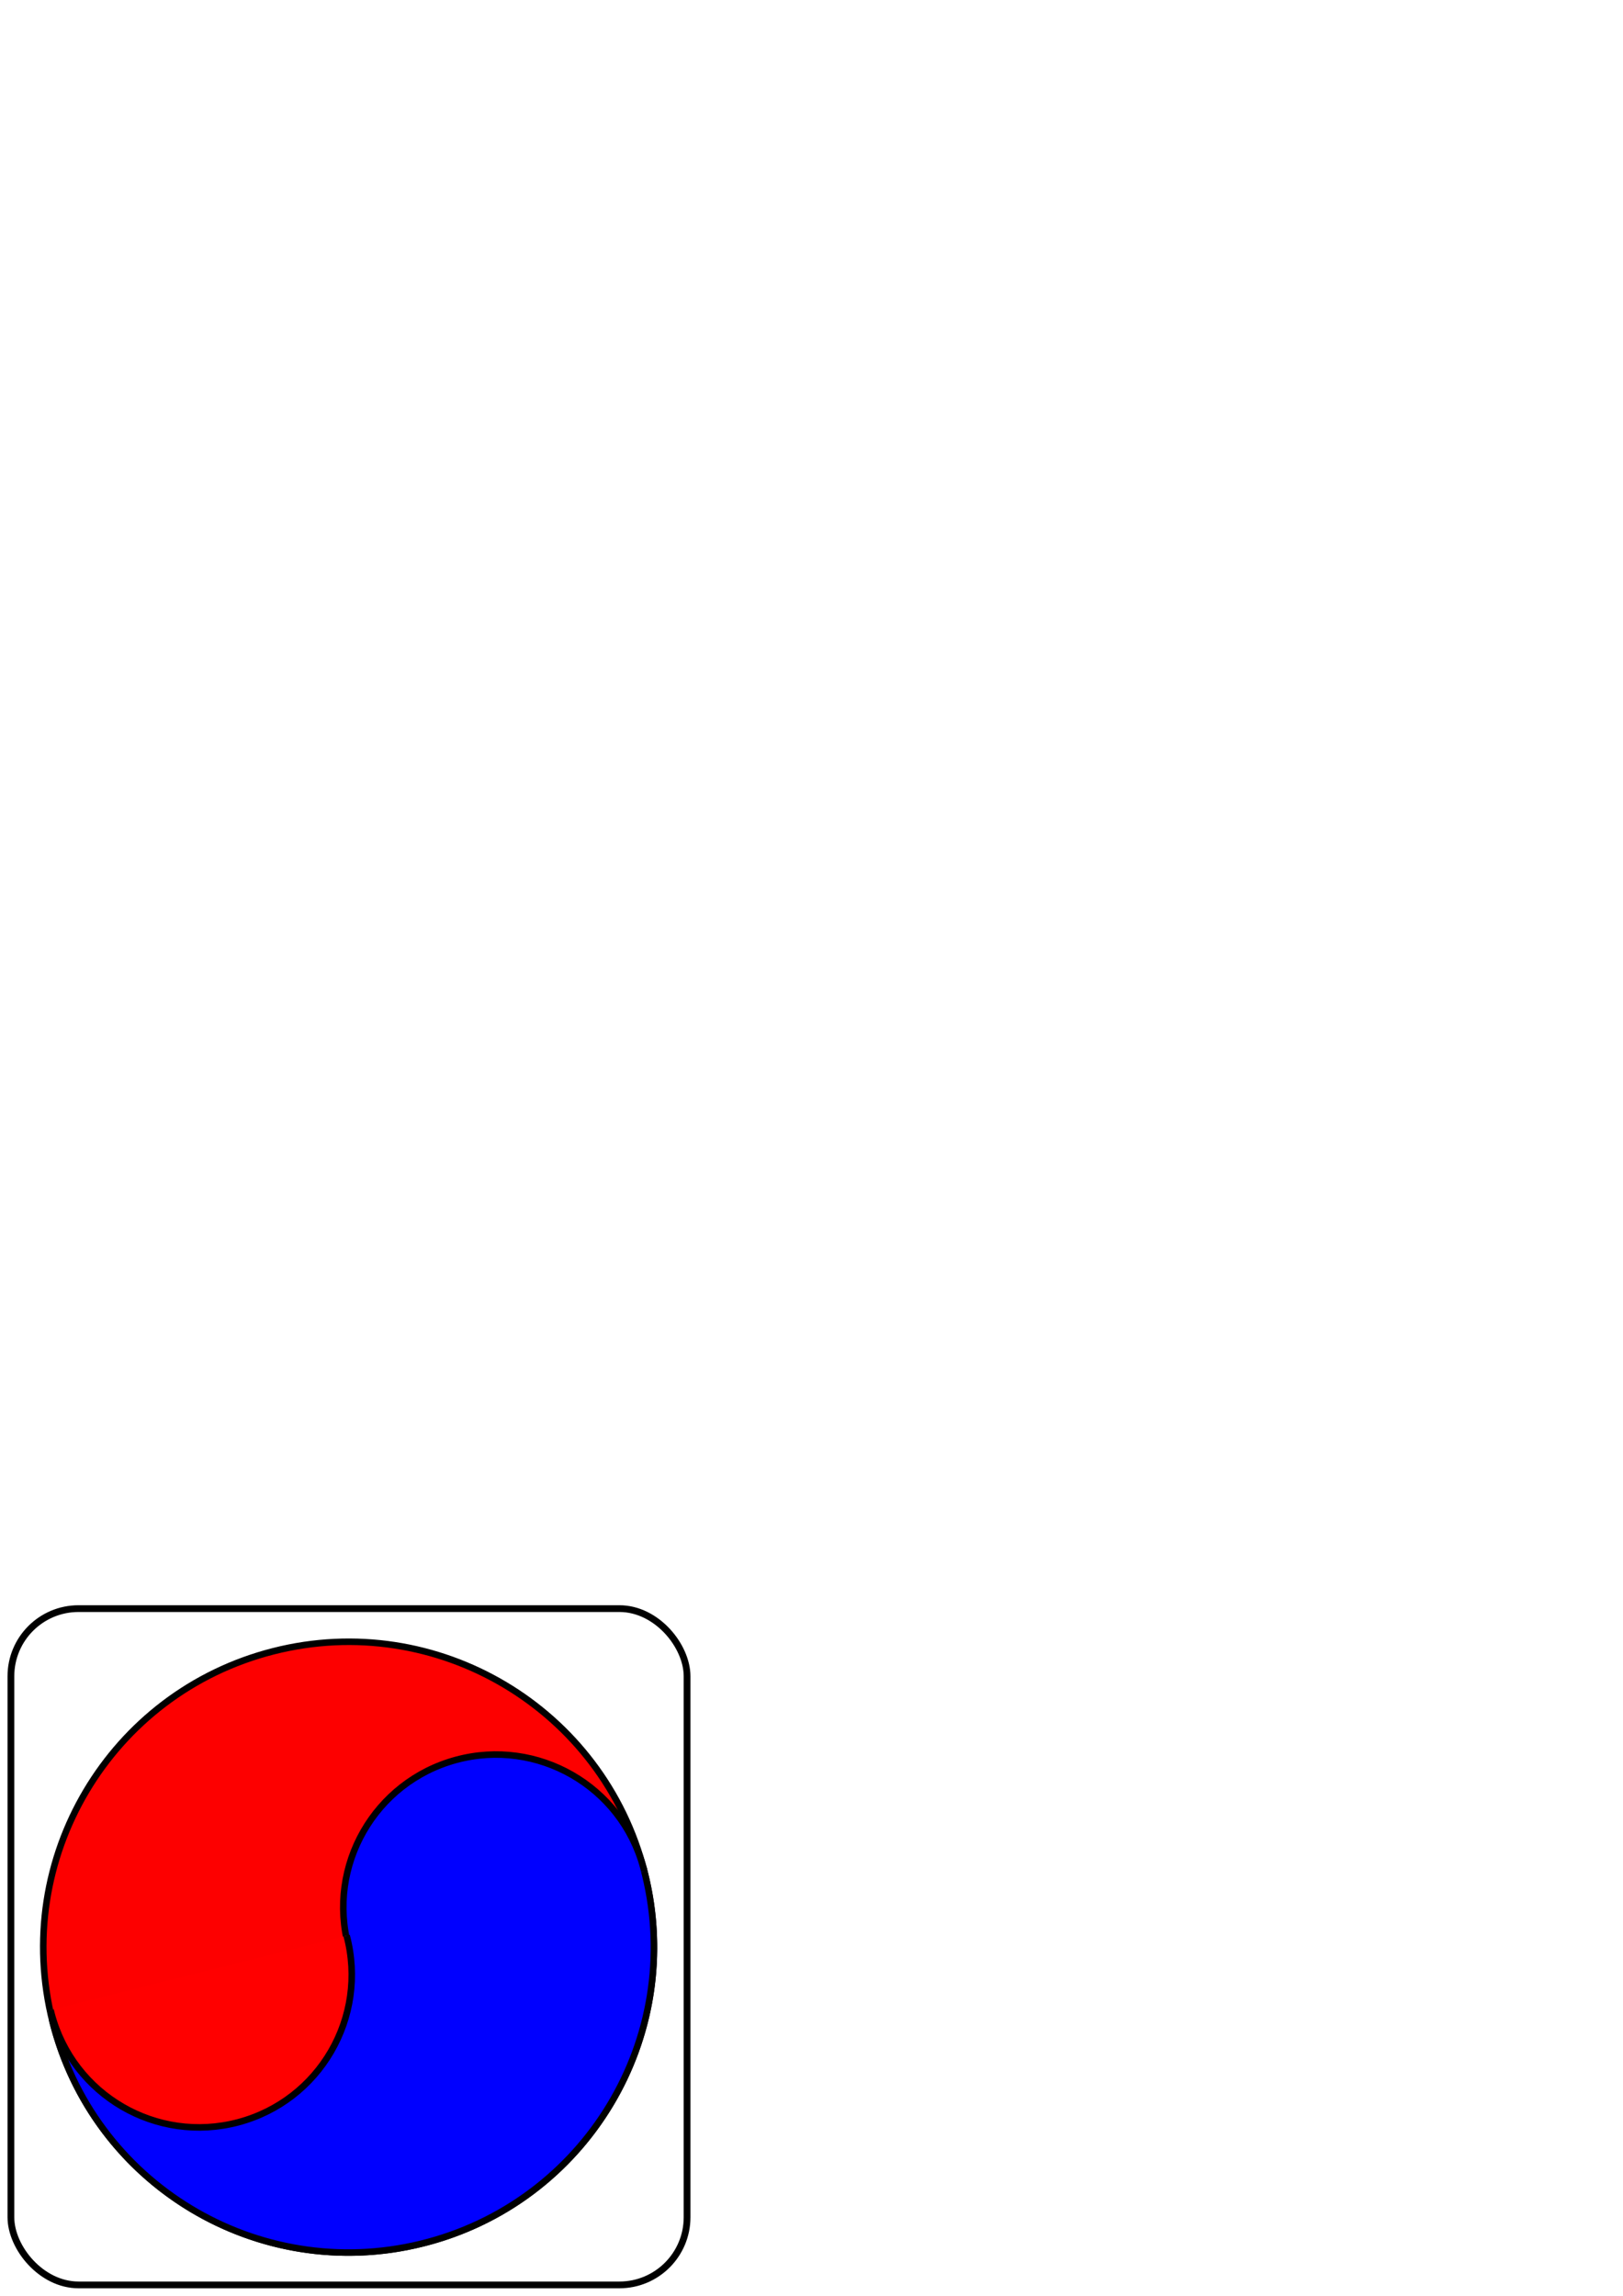 <?xml version="1.0" encoding="UTF-8" standalone="no"?>
<!-- Created with Inkscape (http://www.inkscape.org/) -->

<svg
   xmlns:dc="http://purl.org/dc/elements/1.1/"
   xmlns:cc="http://creativecommons.org/ns#"
   xmlns:rdf="http://www.w3.org/1999/02/22-rdf-syntax-ns#"
   xmlns:svg="http://www.w3.org/2000/svg"
   xmlns="http://www.w3.org/2000/svg"
   xmlns:xlink="http://www.w3.org/1999/xlink"
   xmlns:sodipodi="http://sodipodi.sourceforge.net/DTD/sodipodi-0.dtd"
   xmlns:inkscape="http://www.inkscape.org/namespaces/inkscape"
   width="744.094"
   height="1052.362"
   id="svg2"
   version="1.1"
   inkscape:version="0.48.3.1 r9886"
   sodipodi:docname="tile.svg"
   inkscape:export-filename="/home/christopher/projects/unifac/pyweek16/data/tile/2laser0.png"
   inkscape:export-xdpi="90"
   inkscape:export-ydpi="90">
  <defs
     id="defs4">
    <linearGradient
       id="linearGradient3936">
      <stop
         style="stop-color:#cecece;stop-opacity:1;"
         offset="0"
         id="stop3938" />
      <stop
         style="stop-color:#606060;stop-opacity:1;"
         offset="1"
         id="stop3940" />
    </linearGradient>
    <clipPath
       clipPathUnits="userSpaceOnUse"
       id="clipPath3856">
      <rect
         ry="37.643"
         y="738.434"
         x="-33.214"
         height="376.429"
         width="376.429"
         id="rect3858"
         style="fill:#cfcfcf;fill-opacity:1;stroke:#000000;stroke-width:3.764;stroke-miterlimit:4;stroke-opacity:1;stroke-dasharray:none" />
    </clipPath>
    <linearGradient
       inkscape:collect="always"
       xlink:href="#linearGradient3936"
       id="linearGradient3942"
       x1="133.5"
       y1="862.362"
       x2="181.5"
       y2="862.362"
       gradientUnits="userSpaceOnUse" />
    <linearGradient
       inkscape:collect="always"
       xlink:href="#linearGradient3936"
       id="linearGradient3959"
       gradientUnits="userSpaceOnUse"
       x1="133.5"
       y1="862.362"
       x2="181.5"
       y2="862.362"
       gradientTransform="translate(732.362,-1052.362)" />
  </defs>
  <sodipodi:namedview
     id="base"
     pagecolor="#ffffff"
     bordercolor="#666666"
     borderopacity="1.0"
     inkscape:pageopacity="0.0"
     inkscape:pageshadow="2"
     inkscape:zoom="1.4"
     inkscape:cx="87.666151"
     inkscape:cy="98.27783"
     inkscape:document-units="px"
     inkscape:current-layer="layer12"
     showgrid="true"
     inkscape:window-width="1855"
     inkscape:window-height="1056"
     inkscape:window-x="65"
     inkscape:window-y="24"
     inkscape:window-maximized="1">
    <inkscape:grid
       type="xygrid"
       id="grid2987" />
  </sodipodi:namedview>
  <g
     inkscape:label="guides"
     inkscape:groupmode="layer"
     id="layer1"
     style="display:inline">
    <g
       id="g3018"
       style="opacity:0;fill:#000000;fill-opacity:1"
       inkscape:export-xdpi="90"
       inkscape:export-ydpi="90">
      <rect
         y="732.362"
         x="0"
         height="320"
         width="320"
         id="rect2989"
         style="opacity:0.16;fill:#000000;fill-opacity:1;stroke:#000000;stroke-width:0.413;stroke-miterlimit:4;stroke-opacity:1;stroke-dasharray:none" />
      <path
         d="m 280,892.362 a 120,120 0 1 1 -240,0 120,120 0 1 1 240,0 z"
         sodipodi:ry="120"
         sodipodi:rx="120"
         sodipodi:cy="892.36218"
         sodipodi:cx="160"
         id="path3010"
         style="opacity:0.16;fill:#000000;fill-opacity:1;stroke:#000000;stroke-width:0.4;stroke-miterlimit:4;stroke-opacity:1;stroke-dasharray:none"
         sodipodi:type="arc" />
      <path
         d="m 240,892.362 a 80,80 0 1 1 -160,0 80,80 0 1 1 160,0 z"
         sodipodi:ry="80"
         sodipodi:rx="80"
         sodipodi:cy="892.36218"
         sodipodi:cx="160"
         id="path3012"
         style="opacity:0.16;fill:#000000;fill-opacity:1;stroke:#000000;stroke-width:0.4;stroke-miterlimit:4;stroke-opacity:1;stroke-dasharray:none"
         sodipodi:type="arc" />
      <path
         d="m 200,892.362 a 40,40 0 1 1 -80,0 40,40 0 1 1 80,0 z"
         sodipodi:ry="40"
         sodipodi:rx="40"
         sodipodi:cy="892.36218"
         sodipodi:cx="160"
         id="path3014"
         style="opacity:0.16;fill:#000000;fill-opacity:1;stroke:#000000;stroke-width:0.4;stroke-miterlimit:4;stroke-opacity:1;stroke-dasharray:none"
         sodipodi:type="arc" />
    </g>
  </g>
  <g
     inkscape:groupmode="layer"
     id="layer2"
     inkscape:label="base-active"
     style="display:none">
    <rect
       style="fill:#cfcfcf;fill-opacity:1;stroke:#000000;stroke-width:3.1;stroke-miterlimit:4;stroke-opacity:1;stroke-dasharray:none"
       id="rect3026"
       width="310"
       height="310"
       x="5"
       y="737.362"
       ry="31" />
  </g>
  <g
     style="display:none"
     inkscape:label="base-inactive"
     id="g3891"
     inkscape:groupmode="layer">
    <rect
       ry="31"
       y="737.362"
       x="5"
       height="310"
       width="310"
       id="rect3893"
       style="fill:#808080;fill-opacity:1;stroke:#000000;stroke-width:3.1;stroke-miterlimit:4;stroke-opacity:1;stroke-dasharray:none" />
  </g>
  <g
     inkscape:groupmode="layer"
     id="layer4"
     inkscape:label="blue0"
     style="display:none">
    <path
       sodipodi:type="arc"
       style="fill:#0000dc;fill-opacity:1;stroke:#2c2cff;stroke-width:4.857;stroke-miterlimit:4;stroke-opacity:1;stroke-dasharray:none"
       id="path3818"
       sodipodi:cx="155"
       sodipodi:cy="732.36218"
       sodipodi:rx="85"
       sodipodi:ry="85"
       d="m 240,732.362 a 85,85 0 1 1 -170,0 85,85 0 1 1 170,0 z"
       transform="matrix(0.824,0,0,0.824,32.353,129.24)"
       clip-path="url(#clipPath3856)" />
  </g>
  <g
     inkscape:label="blue1"
     id="g3868"
     inkscape:groupmode="layer"
     style="display:none">
    <path
       clip-path="url(#clipPath3856)"
       transform="matrix(0,0.824,-0.824,0,923.122,764.715)"
       d="m 240,732.362 a 85,85 0 1 1 -170,0 85,85 0 1 1 170,0 z"
       sodipodi:ry="85"
       sodipodi:rx="85"
       sodipodi:cy="732.36218"
       sodipodi:cx="155"
       id="path3870"
       style="fill:#0000dc;fill-opacity:1;stroke:#2c2cff;stroke-width:4.857;stroke-miterlimit:4;stroke-opacity:1;stroke-dasharray:none"
       sodipodi:type="arc" />
  </g>
  <g
     inkscape:label="red0"
     id="g3860"
     inkscape:groupmode="layer"
     style="display:none">
    <path
       clip-path="url(#clipPath3856)"
       transform="matrix(0.824,0,0,0.824,32.353,129.24)"
       d="m 240,732.362 a 85,85 0 1 1 -170,0 85,85 0 1 1 170,0 z"
       sodipodi:ry="85"
       sodipodi:rx="85"
       sodipodi:cy="732.36218"
       sodipodi:cx="155"
       id="path3862"
       style="fill:#c80000;fill-opacity:1;stroke:#ff0000;stroke-width:4.857;stroke-miterlimit:4;stroke-opacity:1;stroke-dasharray:none"
       sodipodi:type="arc" />
  </g>
  <g
     style="display:none"
     inkscape:groupmode="layer"
     id="g3864"
     inkscape:label="red1">
    <path
       sodipodi:type="arc"
       style="fill:#c80000;fill-opacity:1;stroke:#ff0000;stroke-width:4.857;stroke-miterlimit:4;stroke-opacity:1;stroke-dasharray:none"
       id="path3866"
       sodipodi:cx="155"
       sodipodi:cy="732.36218"
       sodipodi:rx="85"
       sodipodi:ry="85"
       d="m 240,732.362 a 85,85 0 1 1 -170,0 85,85 0 1 1 170,0 z"
       transform="matrix(0,0.824,-0.824,0,923.122,764.715)"
       clip-path="url(#clipPath3856)" />
  </g>
  <g
     inkscape:label="outset copy"
     id="g3803"
     inkscape:groupmode="layer"
     style="display:none">
    <rect
       ry="25.833"
       y="-1042.195"
       x="-315"
       height="299.667"
       width="36.167"
       id="rect3805"
       style="opacity:0.263;fill:#000000;fill-opacity:1;stroke:none"
       transform="scale(-1,-1)" />
    <rect
       transform="matrix(0,1,-1,0,0,0)"
       style="opacity:0.263;fill:#000000;fill-opacity:1;stroke:none"
       id="rect3807"
       width="36.167"
       height="299.667"
       x="1011.196"
       y="-309.833"
       ry="25.833" />
  </g>
  <g
     style="display:none"
     inkscape:label="base copy#1"
     id="g3848"
     inkscape:groupmode="layer" />
  <g
     inkscape:groupmode="layer"
     id="layer3"
     inkscape:label="outset"
     style="display:none">
    <rect
       style="opacity:0.263;fill:#ffffff;fill-opacity:1;stroke:none"
       id="rect3797"
       width="36.167"
       height="299.667"
       x="5"
       y="742.529"
       ry="25.833" />
    <rect
       ry="25.833"
       y="10.167"
       x="-773.529"
       height="299.667"
       width="36.167"
       id="rect3801"
       style="opacity:0.263;fill:#ffffff;fill-opacity:1;stroke:none"
       transform="matrix(0,-1,1,0,0,0)" />
  </g>
  <g
     style="display:inline"
     inkscape:label="outline"
     id="g3809"
     inkscape:groupmode="layer">
    <rect
       ry="31"
       y="737.362"
       x="5"
       height="310"
       width="310"
       id="rect3811"
       style="fill:none;stroke:#000000;stroke-width:3.1;stroke-miterlimit:4;stroke-opacity:1;stroke-dasharray:none" />
  </g>
  <g
     style="opacity:0.5;display:none"
     inkscape:label="fog"
     id="g3895"
     inkscape:groupmode="layer">
    <rect
       ry="31"
       y="737.362"
       x="5"
       height="310"
       width="310"
       id="rect3897"
       style="fill:#000000;fill-opacity:1;stroke:#000000;stroke-width:3.1;stroke-miterlimit:4;stroke-opacity:1;stroke-dasharray:none" />
  </g>
  <g
     inkscape:groupmode="layer"
     id="layer5"
     inkscape:label="coin"
     style="display:none">
    <path
       sodipodi:type="star"
       style="fill:#4281b0;fill-opacity:1;stroke:#000000;stroke-width:3.1;stroke-miterlimit:4;stroke-opacity:1;stroke-dasharray:none"
       id="path3916"
       sodipodi:sides="6"
       sodipodi:cx="160"
       sodipodi:cy="892.36218"
       sodipodi:r1="100"
       sodipodi:r2="50"
       sodipodi:arg1="1.5707963"
       sodipodi:arg2="2.0943951"
       inkscape:flatsided="true"
       inkscape:rounded="0"
       inkscape:randomized="0"
       d="m 160,992.362 -86.603,-50 -3e-6,-100 86.603,-50 86.603,50 0,100 z" />
    <path
       sodipodi:type="star"
       style="fill:#7eaccf;fill-opacity:1;stroke:#000000;stroke-width:3.1;stroke-miterlimit:4;stroke-opacity:1;stroke-dasharray:none"
       id="path3918"
       sodipodi:sides="6"
       sodipodi:cx="160"
       sodipodi:cy="892.36218"
       sodipodi:r1="80"
       sodipodi:r2="69.282028"
       sodipodi:arg1="1.5707963"
       sodipodi:arg2="2.0943951"
       inkscape:flatsided="true"
       inkscape:rounded="0"
       inkscape:randomized="0"
       d="m 160,972.362 -69.282,-40 -2e-6,-80 69.282,-40 69.282,40 0,80 z" />
    <path
       sodipodi:type="star"
       style="fill:#b1cde2;fill-opacity:1;stroke:#000000;stroke-width:3.1;stroke-miterlimit:4;stroke-opacity:1;stroke-dasharray:none"
       id="path3920"
       sodipodi:sides="6"
       sodipodi:cx="160"
       sodipodi:cy="892.36218"
       sodipodi:r1="60"
       sodipodi:r2="51.961525"
       sodipodi:arg1="1.5707963"
       sodipodi:arg2="2.0943951"
       inkscape:flatsided="true"
       inkscape:rounded="0"
       inkscape:randomized="0"
       d="m 160,952.362 -51.962,-30 -1e-5,-60 51.962,-30 51.962,30 1e-5,60 z" />
  </g>
  <g
     inkscape:groupmode="layer"
     id="layer6"
     inkscape:label="wall"
     style="display:none">
    <rect
       style="fill:#af8741;fill-opacity:1;stroke:#000000;stroke-width:3.1;stroke-miterlimit:4;stroke-opacity:1;stroke-dasharray:none"
       id="rect3925"
       width="40"
       height="280"
       x="-537.858"
       y="604.132"
       ry="0"
       transform="matrix(0.707,-0.707,0.707,0.707,0,0)" />
    <rect
       ry="0"
       y="377.858"
       x="724.132"
       height="280"
       width="40"
       id="rect3927"
       style="fill:#af8741;fill-opacity:1;stroke:#000000;stroke-width:3.1;stroke-miterlimit:4;stroke-opacity:1;stroke-dasharray:none"
       transform="matrix(0.707,0.707,-0.707,0.707,0,0)" />
    <rect
       style="fill:#ddc9a3;fill-opacity:1;stroke:#000000;stroke-width:3.1;stroke-miterlimit:4;stroke-opacity:1;stroke-dasharray:none"
       id="rect3929"
       width="60"
       height="60"
       x="714.132"
       y="487.858"
       transform="matrix(0.707,0.707,-0.707,0.707,0,0)" />
  </g>
  <g
     inkscape:groupmode="layer"
     id="layer7"
     inkscape:label="1laser0"
     style="display:none">
    <rect
       style="fill:url(#linearGradient3942);fill-opacity:1;stroke:#000000;stroke-width:3;stroke-miterlimit:4;stroke-opacity:1;stroke-dasharray:none"
       id="rect3934"
       width="45"
       height="120"
       x="135"
       y="802.362" />
    <path
       style="fill:#bdd422;fill-opacity:1;stroke:#000000;stroke-width:3;stroke-linecap:butt;stroke-linejoin:miter;stroke-miterlimit:4;stroke-opacity:1;stroke-dasharray:none"
       d="m 210,867.362 c -35,10 -70,10 -105,0 0,0 -25,30 -25,85 45,15 110,15 155,0 0,-55 -25,-85 -25,-85 z"
       id="path3932"
       inkscape:connector-curvature="0"
       sodipodi:nodetypes="ccccc" />
  </g>
  <g
     inkscape:label="2laser0"
     id="g3945"
     inkscape:groupmode="layer"
     style="display:none">
    <rect
       y="802.362"
       x="135"
       height="180"
       width="50"
       id="rect3947"
       style="fill:url(#linearGradient3942);fill-opacity:1;stroke:#000000;stroke-width:3;stroke-miterlimit:4;stroke-opacity:1;stroke-dasharray:none" />
    <path
       sodipodi:nodetypes="ccccc"
       inkscape:connector-curvature="0"
       id="path3949"
       d="m 210,852.362 c -35,10 -65,10 -100,0 -10,20 -10,60 0,80 35,-15 65,-15 100,0 10,-25 10,-60 0,-80 z"
       style="fill:#bdd422;fill-opacity:1;stroke:#000000;stroke-width:3;stroke-linecap:butt;stroke-linejoin:miter;stroke-miterlimit:4;stroke-opacity:1;stroke-dasharray:none" />
  </g>
  <g
     inkscape:groupmode="layer"
     id="g3951"
     inkscape:label="4laser0"
     style="display:none">
    <rect
       style="fill:url(#linearGradient3942);fill-opacity:1;stroke:#000000;stroke-width:3;stroke-miterlimit:4;stroke-opacity:1;stroke-dasharray:none"
       id="rect3953"
       width="50"
       height="180"
       x="135"
       y="802.362" />
    <rect
       y="-250"
       x="867.362"
       height="180"
       width="50"
       id="rect3957"
       style="fill:url(#linearGradient3959);fill-opacity:1;stroke:#000000;stroke-width:3;stroke-miterlimit:4;stroke-opacity:1;stroke-dasharray:none"
       transform="matrix(0,1,-1,0,0,0)" />
    <path
       style="fill:#bdd422;fill-opacity:1;stroke:#000000;stroke-width:3;stroke-linecap:butt;stroke-linejoin:miter;stroke-miterlimit:4;stroke-opacity:1;stroke-dasharray:none"
       d="m 200,852.362 c -25,10 -55,10 -80,0 10,25 10,55 0,80 25,-10 55,-10 80,0 -10,-25 -10,-55 0,-80 z"
       id="path3955"
       inkscape:connector-curvature="0"
       sodipodi:nodetypes="ccccc" />
  </g>
  <g
     inkscape:groupmode="layer"
     id="layer9"
     inkscape:label="ops"
     style="display:none">
    <rect
       style="fill:#828282;fill-opacity:1;stroke:#000000;stroke-width:3;stroke-miterlimit:4;stroke-opacity:1;stroke-dasharray:none"
       id="rect3962"
       width="300"
       height="170"
       x="10"
       y="807.362"
       ry="15" />
    <rect
       style="fill:#373737;fill-opacity:1;stroke:#000000;stroke-width:3;stroke-miterlimit:4;stroke-opacity:1;stroke-dasharray:none"
       id="rect3964"
       width="280"
       height="150"
       x="20"
       y="817.362"
       ry="5" />
    <rect
       style="fill:#439d11;fill-opacity:1;stroke:none"
       id="rect3966"
       width="185"
       height="10"
       x="30"
       y="827.362"
       ry="0" />
    <rect
       ry="0"
       y="842.362"
       x="30"
       height="10"
       width="210"
       id="rect3968"
       style="fill:#439d11;fill-opacity:1;stroke:none" />
    <rect
       style="fill:#439d11;fill-opacity:1;stroke:none"
       id="rect3970"
       width="135"
       height="10"
       x="30"
       y="857.362"
       ry="0" />
    <rect
       ry="0"
       y="872.362"
       x="30"
       height="10"
       width="155"
       id="rect3972"
       style="fill:#439d11;fill-opacity:1;stroke:none" />
    <rect
       style="fill:#439d11;fill-opacity:1;stroke:none"
       id="rect3974"
       width="120"
       height="10"
       x="30"
       y="887.362"
       ry="0" />
    <rect
       ry="0"
       y="902.362"
       x="30"
       height="10"
       width="170"
       id="rect3976"
       style="fill:#439d11;fill-opacity:1;stroke:none" />
    <rect
       style="fill:#439d11;fill-opacity:1;stroke:none"
       id="rect3978"
       width="40"
       height="10"
       x="30"
       y="917.362"
       ry="0" />
  </g>
  <g
     inkscape:groupmode="layer"
     id="layer10"
     inkscape:label="scan"
     style="display:none">
    <path
       sodipodi:type="arc"
       style="fill:none;stroke:#00bb8b;stroke-width:8;stroke-miterlimit:4;stroke-opacity:1;stroke-dasharray:none"
       id="path3997"
       sodipodi:cx="160"
       sodipodi:cy="892.36218"
       sodipodi:rx="100"
       sodipodi:ry="100"
       d="m 260,892.362 a 100,100 0 1 1 -200,0 100,100 0 1 1 200,0 z" />
    <path
       inkscape:connector-curvature="0"
       id="path3991"
       d="m 300,892.362 -70,0"
       style="fill:none;stroke:#00f952;stroke-width:8;stroke-linecap:butt;stroke-linejoin:miter;stroke-miterlimit:4;stroke-opacity:1;stroke-dasharray:none" />
    <path
       style="fill:none;stroke:#00f952;stroke-width:8;stroke-linecap:butt;stroke-linejoin:miter;stroke-miterlimit:4;stroke-opacity:1;stroke-dasharray:none"
       d="m 90,892.362 -70,0"
       id="path3995"
       inkscape:connector-curvature="0" />
    <path
       style="fill:none;stroke:#00f952;stroke-width:8;stroke-linecap:butt;stroke-linejoin:miter;stroke-miterlimit:4;stroke-opacity:1;stroke-dasharray:none"
       d="m 160,1032.362 0,-70"
       id="path3993"
       inkscape:connector-curvature="0" />
    <path
       style="fill:none;stroke:#00f952;stroke-width:8;stroke-linecap:butt;stroke-linejoin:miter;stroke-miterlimit:4;stroke-opacity:1;stroke-dasharray:none"
       d="m 160,822.362 0,-70"
       id="path3989"
       inkscape:connector-curvature="0" />
    <path
       sodipodi:type="arc"
       style="fill:none;stroke:#00bb8b;stroke-width:8;stroke-miterlimit:4;stroke-opacity:1;stroke-dasharray:none"
       id="path3981"
       sodipodi:cx="160"
       sodipodi:cy="892.36218"
       sodipodi:rx="40"
       sodipodi:ry="40"
       d="m 200,892.362 a 40,40 0 1 1 -80,0 40,40 0 1 1 80,0 z" />
    <path
       sodipodi:type="arc"
       style="fill:none;stroke:#00bb8b;stroke-width:8;stroke-miterlimit:4;stroke-opacity:1;stroke-dasharray:none"
       id="path3983"
       sodipodi:cx="160"
       sodipodi:cy="892.36218"
       sodipodi:rx="70"
       sodipodi:ry="70"
       d="m 230,892.362 a 70,70 0 1 1 -140,0 70,70 0 1 1 140,0 z" />
    <path
       style="fill:none;stroke:#00f952;stroke-width:7;stroke-linecap:butt;stroke-linejoin:miter;stroke-miterlimit:4;stroke-opacity:1;stroke-dasharray:none"
       d="M 258.995,991.357 61.005,793.367"
       id="path3985"
       inkscape:connector-curvature="0" />
    <path
       inkscape:connector-curvature="0"
       id="path3987"
       d="M 61.005,991.357 258.995,793.367"
       style="fill:none;stroke:#00f952;stroke-width:7;stroke-linecap:butt;stroke-linejoin:miter;stroke-miterlimit:4;stroke-opacity:1;stroke-dasharray:none" />
  </g>
  <g
     inkscape:groupmode="layer"
     id="layer11"
     inkscape:label="supply"
     style="display:none">
    <rect
       style="fill:#9a6a25;fill-opacity:1;stroke:#000000;stroke-width:5;stroke-miterlimit:4;stroke-opacity:1;stroke-dasharray:none"
       id="rect4000"
       width="260"
       height="260"
       x="30"
       y="762.362"
       ry="20" />
    <rect
       style="fill:#e7c79a;fill-opacity:1;stroke:#000000;stroke-width:5;stroke-miterlimit:4;stroke-opacity:1;stroke-dasharray:none"
       id="rect4002"
       width="46.667"
       height="280"
       x="136.667"
       y="752.362"
       ry="0" />
    <rect
       ry="0"
       y="-300"
       x="869.029"
       height="280"
       width="46.667"
       id="rect4004"
       style="fill:#e7c79a;fill-opacity:1;stroke:#000000;stroke-width:5;stroke-miterlimit:4;stroke-opacity:1;stroke-dasharray:none"
       transform="matrix(0,1,-1,0,0,0)" />
    <rect
       style="fill:#d0923b;fill-opacity:1;stroke:#000000;stroke-width:5;stroke-miterlimit:4;stroke-opacity:1;stroke-dasharray:none"
       id="rect4006"
       width="100"
       height="100"
       x="110"
       y="842.362" />
    <path
       sodipodi:type="star"
       style="fill:#fdff00;fill-opacity:1;stroke:#000000;stroke-width:3;stroke-miterlimit:4;stroke-opacity:1;stroke-dasharray:none"
       id="path4008"
       sodipodi:sides="5"
       sodipodi:cx="160"
       sodipodi:cy="892.36218"
       sodipodi:r1="40"
       sodipodi:r2="20"
       sodipodi:arg1="-1.5707963"
       sodipodi:arg2="-0.9424778"
       inkscape:flatsided="false"
       inkscape:rounded="0"
       inkscape:randomized="0"
       d="m 160,852.362 11.756,23.82 26.287,3.82 -19.021,18.541 4.49,26.18 L 160,912.362 l -23.511,12.361 4.49,-26.18 -19.021,-18.541 26.287,-3.82 z"
       inkscape:transform-center-y="-3.8196601" />
  </g>
  <g
     inkscape:groupmode="layer"
     id="layer12"
     inkscape:label="record">
    <g
       id="g4019"
       transform="matrix(-0.246,-0.969,0.969,-0.246,-665.515,1267.109)">
      <path
         d="m 300,892.362 c 0,77.32 -62.68,140 -140,140 -77.32,0 -140,-62.68 -140,-140 0,-77.32 62.68,-140 140,-140 77.32,0 140,62.68 140,140 z"
         sodipodi:ry="140"
         sodipodi:rx="140"
         sodipodi:cy="892.36218"
         sodipodi:cx="160"
         id="path4011"
         style="fill:#fd0000;fill-opacity:1;stroke:#000000;stroke-width:3;stroke-miterlimit:4;stroke-opacity:1;stroke-dasharray:none"
         sodipodi:type="arc" />
      <path
         sodipodi:open="true"
         sodipodi:end="4.7220508"
         sodipodi:start="1.554914"
         sodipodi:type="arc"
         style="fill:#0000ff;fill-opacity:1;stroke:#000000;stroke-width:3;stroke-miterlimit:4;stroke-opacity:1;stroke-dasharray:none"
         id="path4013"
         sodipodi:cx="160"
         sodipodi:cy="892.36218"
         sodipodi:rx="140"
         sodipodi:ry="140"
         d="M 162.223,1032.344 C 84.913,1033.572 21.246,971.896 20.018,894.586 18.79,817.275 80.466,753.608 157.777,752.38 c 1.192,-0.019 2.384,-0.023 3.576,-0.011" />
      <path
         transform="matrix(-0.5,0,0,-0.5,241.112,1408.545)"
         d="M 162.223,1032.344 C 84.913,1033.572 21.246,971.896 20.018,894.586 18.79,817.275 80.466,753.608 157.777,752.38 c 1.192,-0.019 2.384,-0.023 3.576,-0.011"
         sodipodi:ry="140"
         sodipodi:rx="140"
         sodipodi:cy="892.36218"
         sodipodi:cx="160"
         id="path4015"
         style="fill:#0000ff;fill-opacity:1;stroke:#000000;stroke-width:6;stroke-miterlimit:4;stroke-opacity:1;stroke-dasharray:none"
         sodipodi:type="arc"
         sodipodi:start="1.554914"
         sodipodi:end="4.7220508"
         sodipodi:open="true" />
      <path
         sodipodi:open="true"
         sodipodi:end="4.7220508"
         sodipodi:start="1.554914"
         sodipodi:type="arc"
         style="fill:#ff0000;fill-opacity:1;stroke:#000000;stroke-width:6;stroke-miterlimit:4;stroke-opacity:1;stroke-dasharray:none"
         id="path4017"
         sodipodi:cx="160"
         sodipodi:cy="892.36218"
         sodipodi:rx="140"
         sodipodi:ry="140"
         d="M 162.223,1032.344 C 84.913,1033.572 21.246,971.896 20.018,894.586 18.79,817.275 80.466,753.608 157.777,752.38 c 1.192,-0.019 2.384,-0.023 3.576,-0.011"
         transform="matrix(0.5,0.003,-0.003,0.5,87.305,376.133)" />
    </g>
  </g>
</svg>
